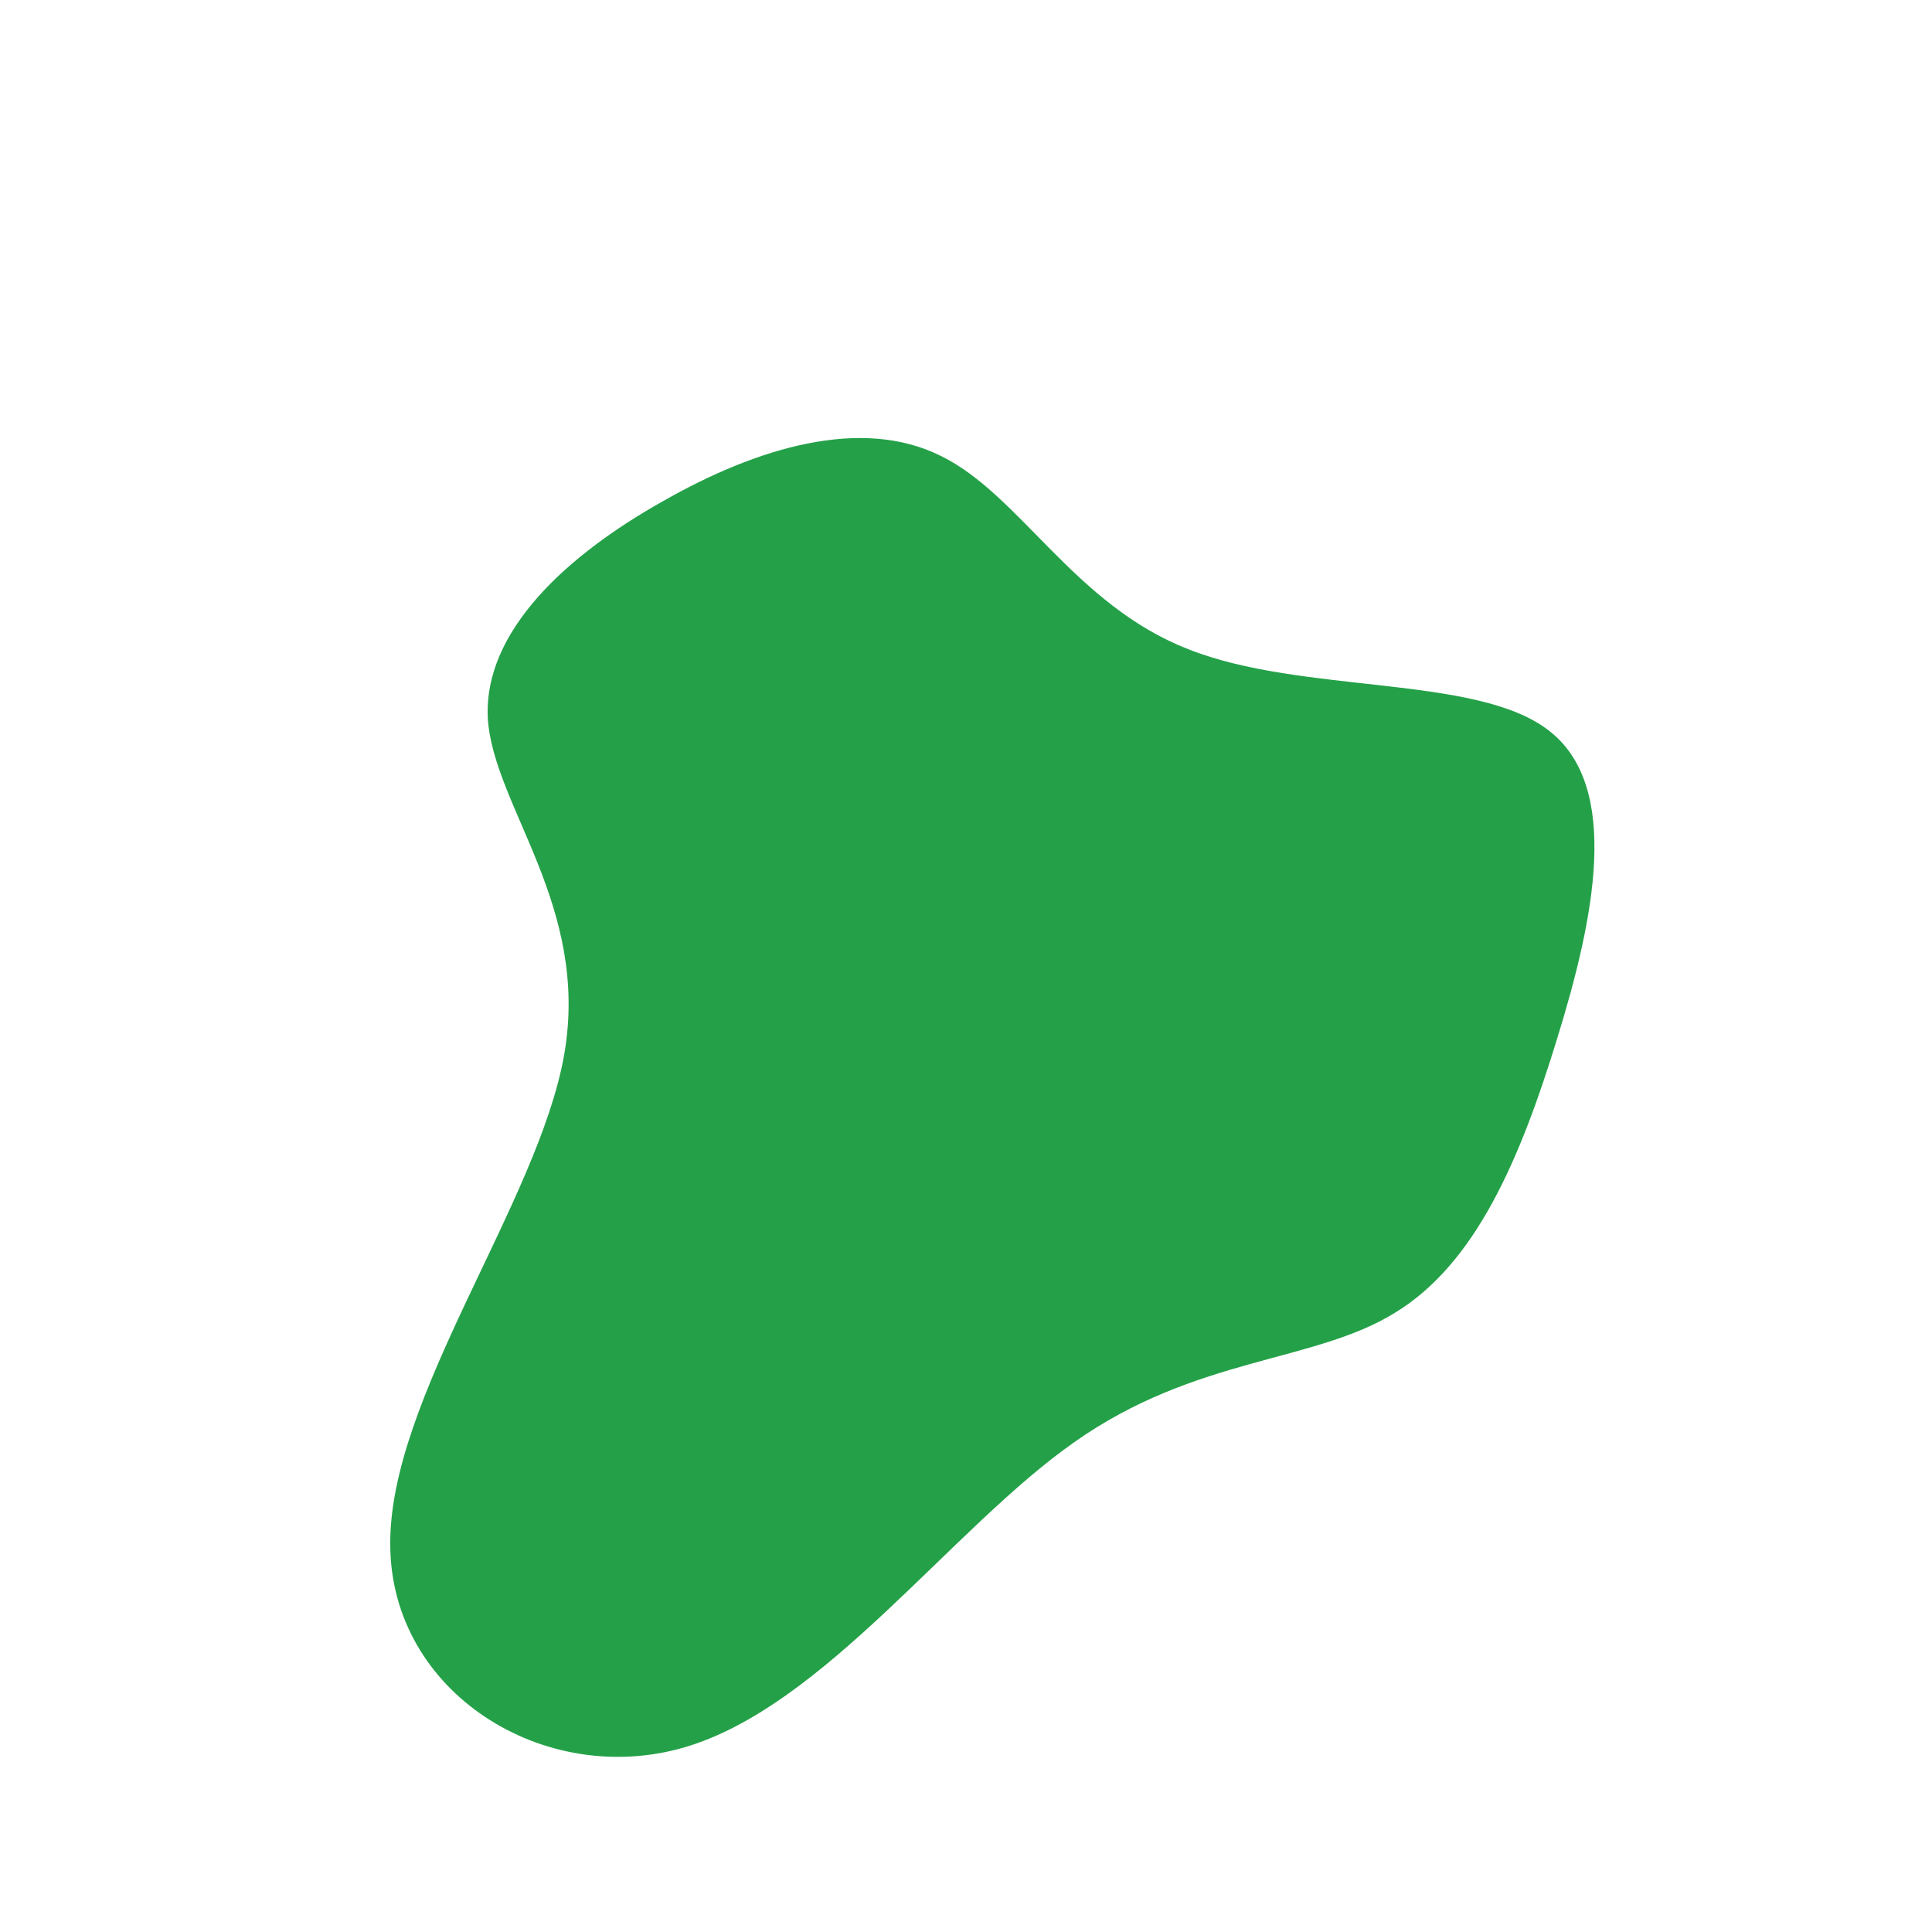 <svg viewBox="0 0 200 200" xmlns="http://www.w3.org/2000/svg">
  <path fill="#24A148" d="M23,-32.8C34.8,-28.1,52.8,-30.2,60.3,-24.4C67.9,-18.6,65,-4.8,61.2,7.5C57.4,19.9,52.8,30.8,44.4,35.9C36,41.1,23.8,40.4,11.2,49.3C-1.5,58.2,-14.7,76.7,-29.2,80.9C-43.7,85.1,-59.5,75.2,-59.6,60C-59.8,44.8,-44.3,24.5,-41.6,9.2C-38.9,-6.2,-48.9,-16.5,-49.5,-25.6C-50,-34.7,-41.2,-42.6,-31.4,-48.1C-21.6,-53.7,-10.8,-56.9,-2.6,-52.8C5.6,-48.8,11.2,-37.4,23,-32.8Z" transform="translate(100 100)" />
</svg>